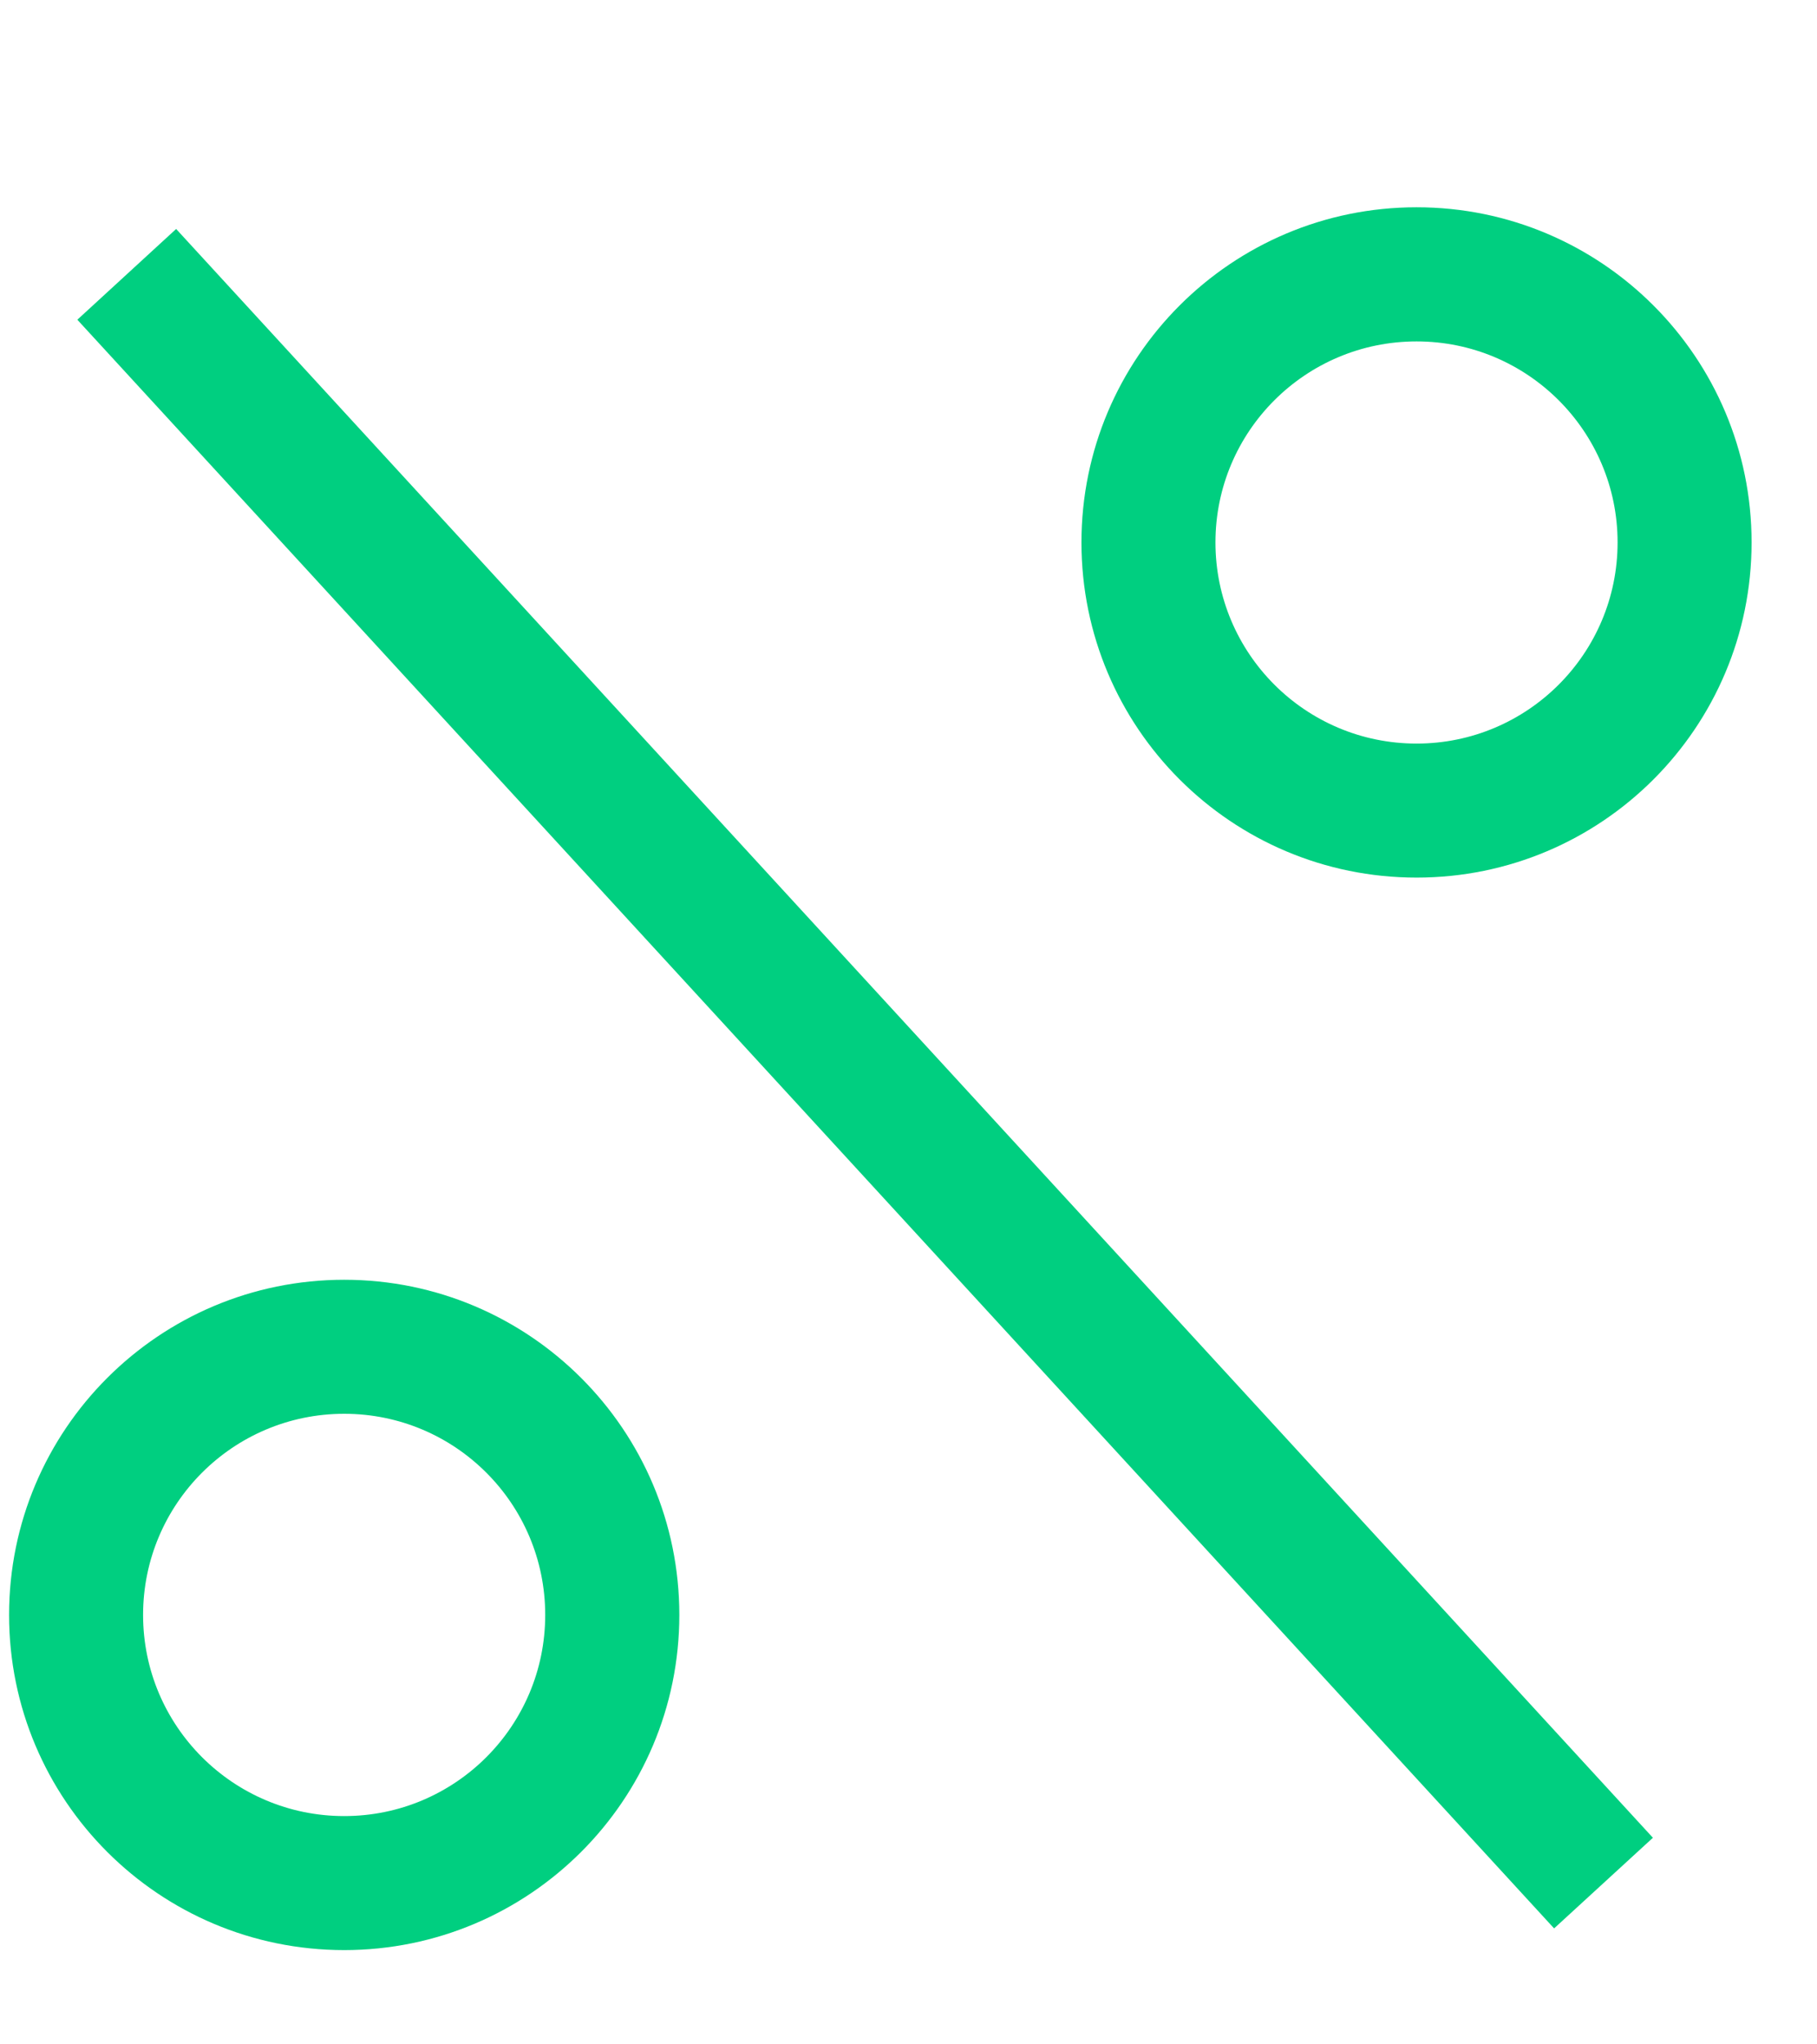 <svg width="16" height="18" viewBox="0 0 16 18" fill="none" xmlns="http://www.w3.org/2000/svg">
<path fill-rule="evenodd" clip-rule="evenodd" d="M3.031 15.99C4.009 15.99 4.801 15.197 4.801 14.219C4.801 13.241 4.009 12.448 3.031 12.448C2.053 12.448 1.26 13.241 1.26 14.219C1.26 15.197 2.053 15.99 3.031 15.99ZM3.031 17.17C4.66 17.17 5.982 15.849 5.982 14.219C5.982 12.589 4.66 11.268 3.031 11.268C1.401 11.268 0.08 12.589 0.08 14.219C0.08 15.849 1.401 17.17 3.031 17.17Z" fill="#00CF80"/>
<path fill-rule="evenodd" clip-rule="evenodd" d="M12.474 6.547C13.451 6.547 14.244 5.754 14.244 4.776C14.244 3.798 13.451 3.006 12.474 3.006C11.496 3.006 10.703 3.798 10.703 4.776C10.703 5.754 11.496 6.547 12.474 6.547ZM12.474 7.727C14.103 7.727 15.424 6.406 15.424 4.776C15.424 3.147 14.103 1.825 12.474 1.825C10.844 1.825 9.523 3.147 9.523 4.776C9.523 6.406 10.844 7.727 12.474 7.727Z" fill="#00CF80"/>
<path fill-rule="evenodd" clip-rule="evenodd" d="M13.685 16.979L0.681 2.815L1.551 2.016L14.555 16.181L13.685 16.979Z" fill="#00CF80"/>
</svg>
